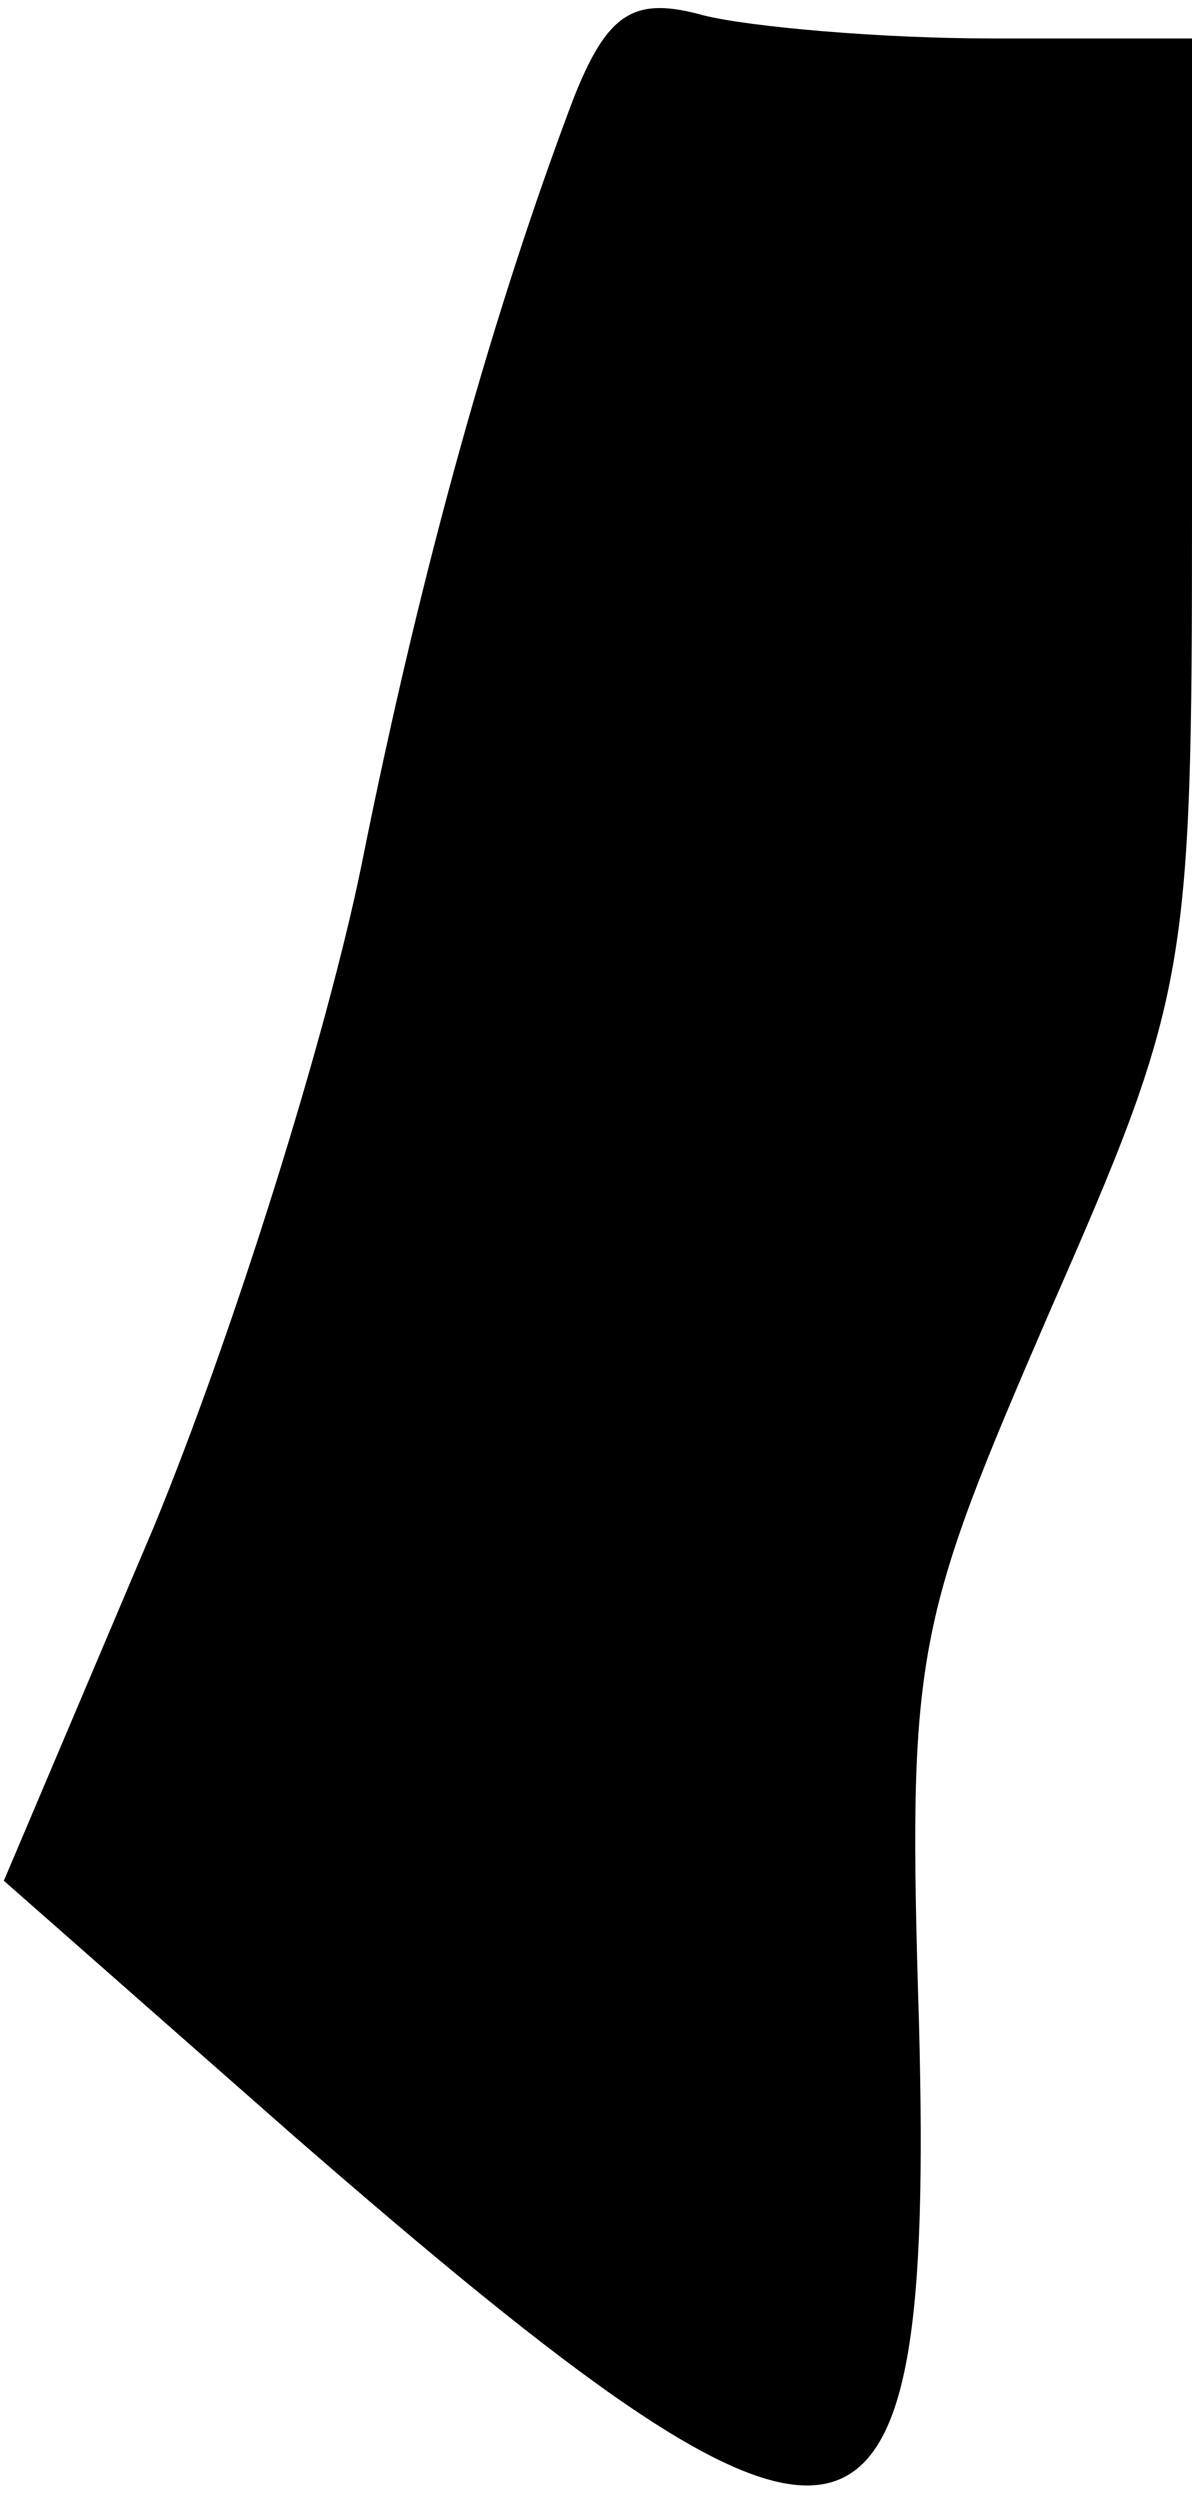 <?xml version="1.0" standalone="no"?>
<!DOCTYPE svg PUBLIC "-//W3C//DTD SVG 20010904//EN"
 "http://www.w3.org/TR/2001/REC-SVG-20010904/DTD/svg10.dtd">
<svg version="1.0" xmlns="http://www.w3.org/2000/svg"
 width="31pt" height="65pt" viewBox="0 0 31 65"
 preserveAspectRatio="xMidYMid meet">
<g transform="translate(0,65) scale(0.1,-0.1)"
fill="#000000" stroke="none">
<path fill="#000000" stroke="none" d="M149 624 c-20 -53 -39 -119 -55 -199
-9 -44 -33 -121 -54 -172 l-39 -92 75 -66 c147 -128 167 -124 163 29 -3 97 -1
104 34 185 36 82 37 88 37 208 l0 123 -52 0 c-29 0 -63 3 -75 6 -18 5 -25 1
-34 -22z"/>
</g>
</svg>
